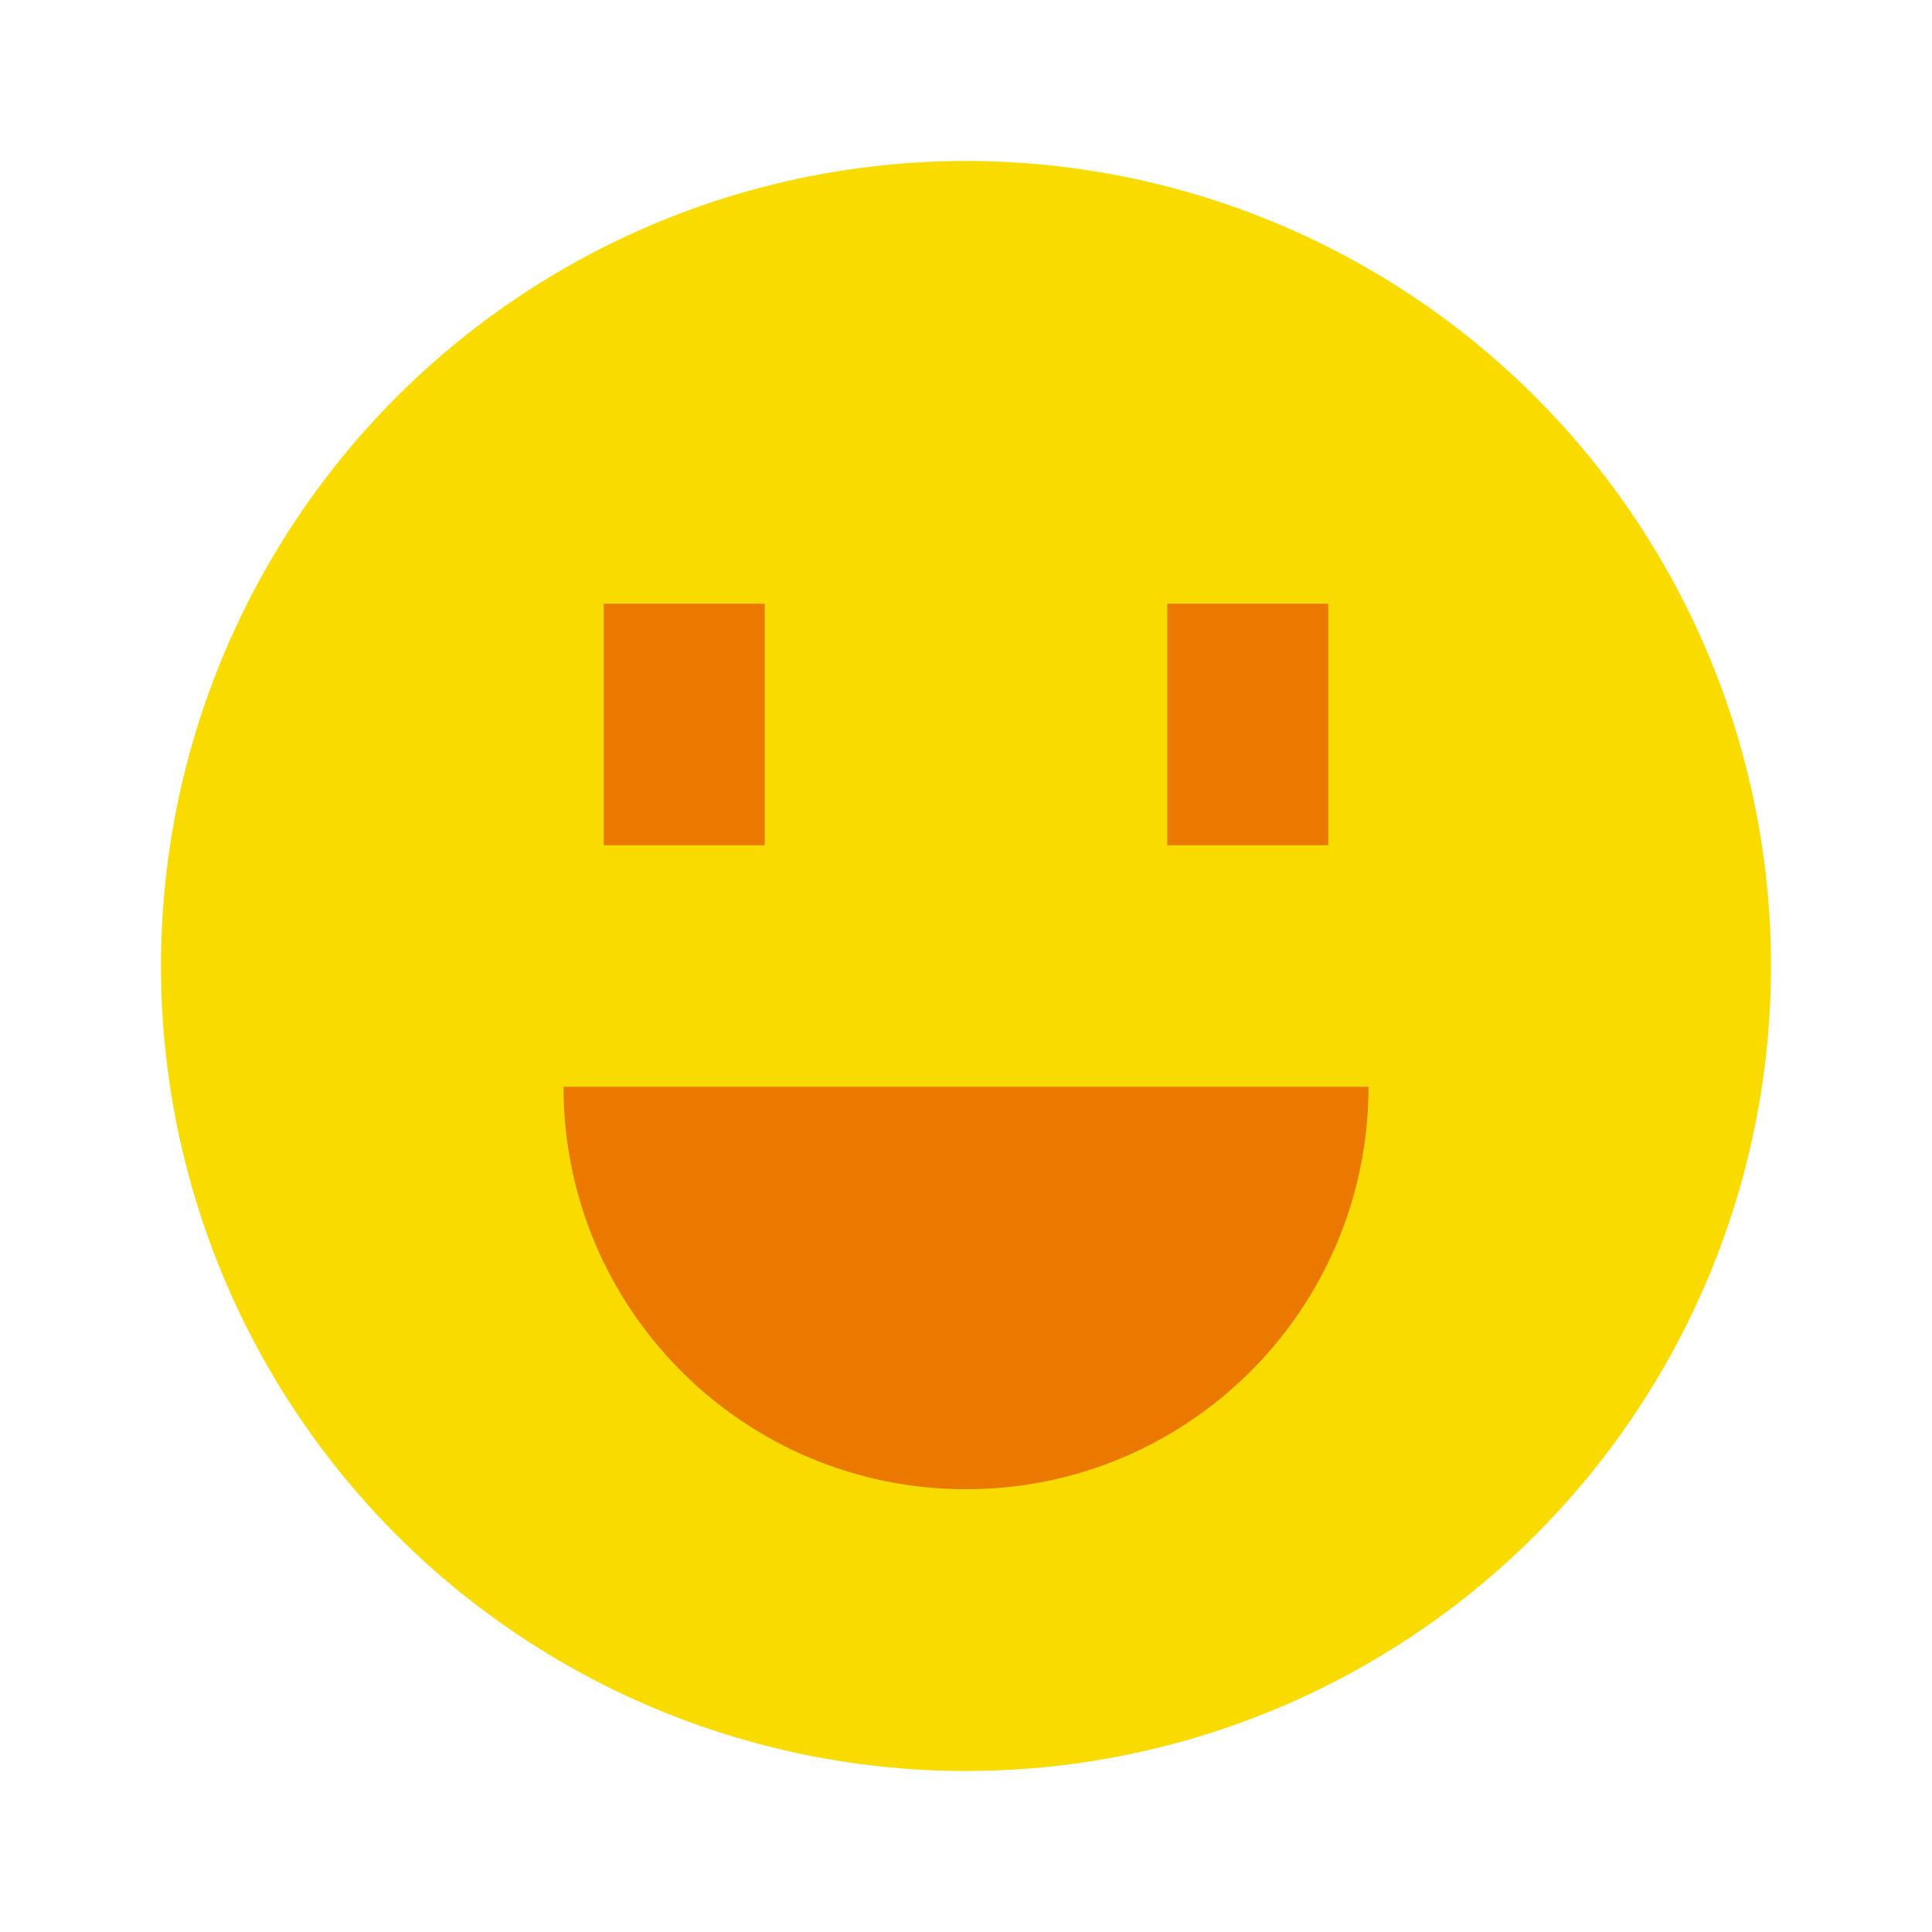 <svg xmlns="http://www.w3.org/2000/svg"  viewBox="0 0 48 48" width="48px" height="48px"><circle cx="24" cy="24" r="20" fill="#fadb00"/><path fill="#eb7900" d="M24,37c5.523,0,10-4.477,10-10H14C14,32.523,18.477,37,24,37z"/><rect width="4" height="6" x="15" y="15" fill="#eb7900"/><rect width="4" height="6" x="29" y="15" fill="#eb7900"/></svg>
